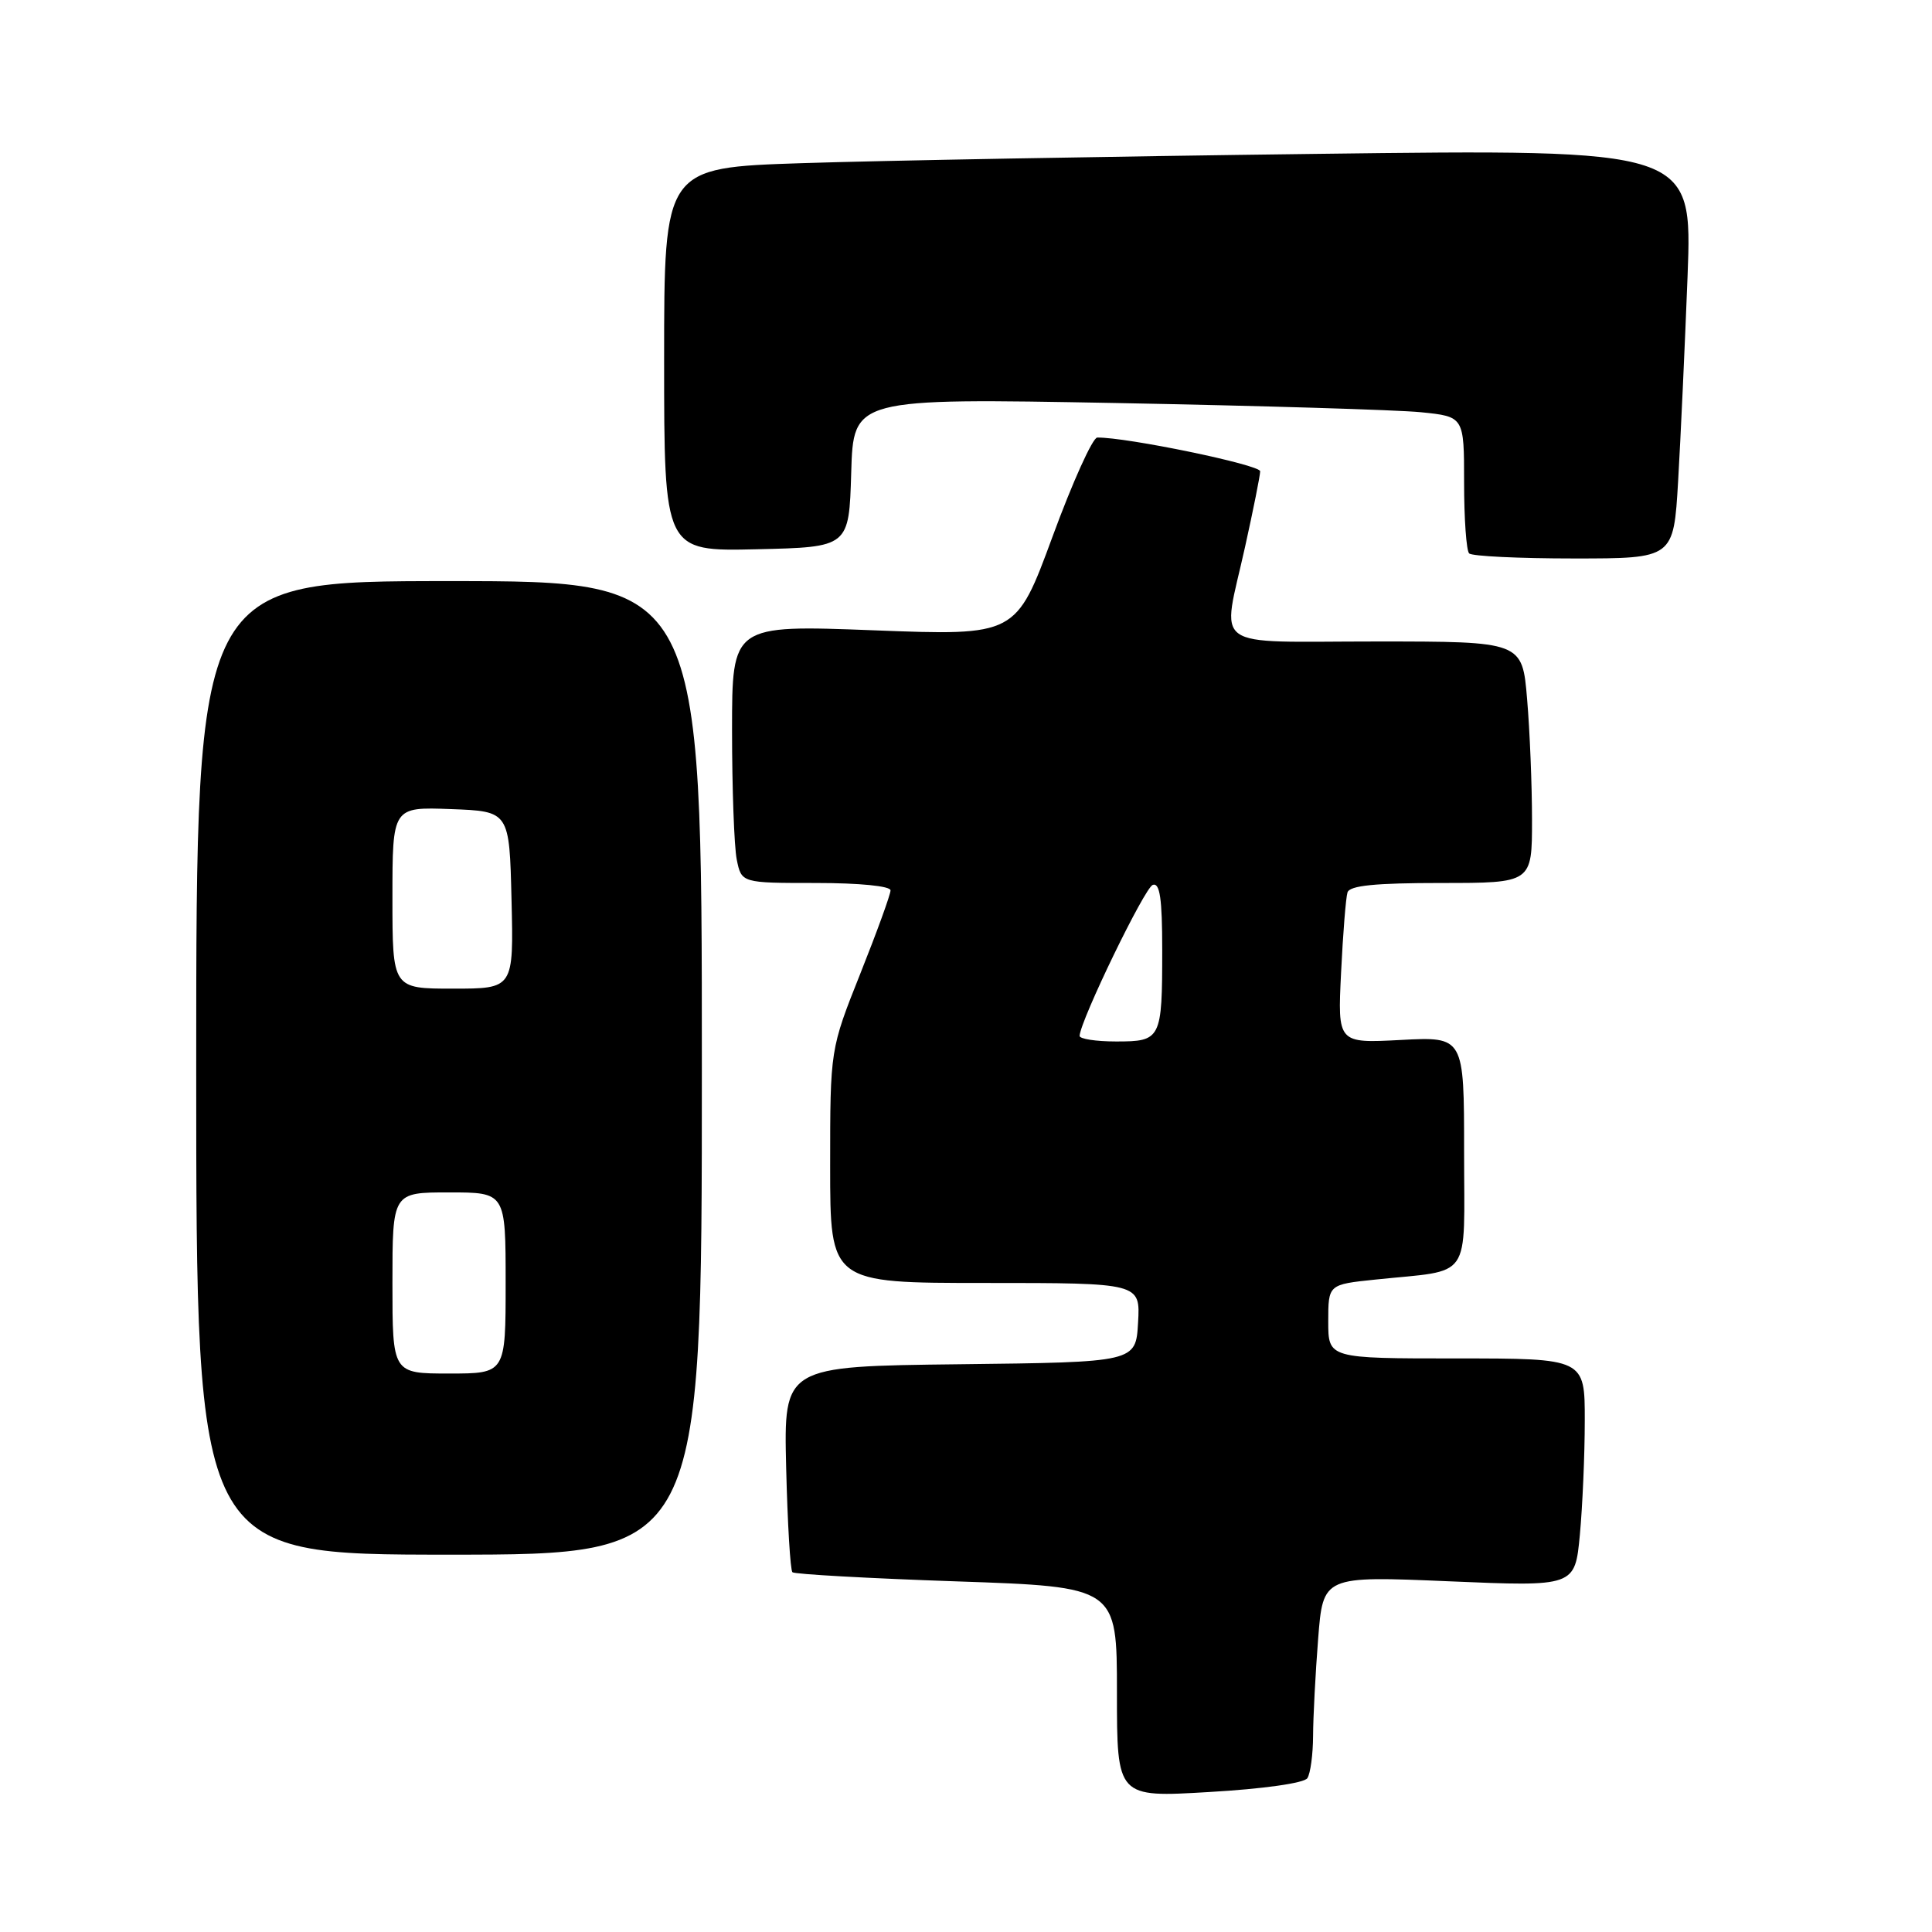 <?xml version="1.0" encoding="UTF-8" standalone="no"?>
<!DOCTYPE svg PUBLIC "-//W3C//DTD SVG 1.1//EN" "http://www.w3.org/Graphics/SVG/1.1/DTD/svg11.dtd" >
<svg xmlns="http://www.w3.org/2000/svg" xmlns:xlink="http://www.w3.org/1999/xlink" version="1.1" viewBox="0 0 256 256">
 <g >
 <path fill="currentColor"
d=" M 173.23 235.62 C 173.64 235.00 173.98 232.47 173.99 230.00 C 174.00 227.53 174.30 221.75 174.66 217.16 C 175.31 208.82 175.31 208.82 192.00 209.53 C 208.69 210.24 208.69 210.24 209.34 203.37 C 209.69 199.59 209.99 192.79 209.99 188.25 C 210.00 180.00 210.00 180.00 193.00 180.00 C 176.00 180.00 176.00 180.00 176.00 175.10 C 176.00 170.20 176.00 170.20 182.25 169.55 C 195.23 168.19 194.00 169.97 194.00 152.60 C 194.00 137.36 194.00 137.36 185.62 137.80 C 177.24 138.24 177.24 138.24 177.70 128.87 C 177.95 123.72 178.33 118.94 178.55 118.25 C 178.83 117.34 182.22 117.00 190.97 117.00 C 203.00 117.00 203.00 117.00 203.00 108.65 C 203.00 104.06 202.71 96.86 202.35 92.65 C 201.71 85.00 201.71 85.00 182.35 85.00 C 159.97 85.00 161.90 86.39 164.98 72.45 C 166.07 67.53 166.97 63.03 166.98 62.45 C 167.00 61.59 149.21 57.91 145.39 57.98 C 144.78 57.99 142.11 63.90 139.46 71.12 C 134.63 84.24 134.63 84.24 115.81 83.52 C 97.00 82.80 97.00 82.80 97.00 96.77 C 97.00 104.46 97.28 112.16 97.62 113.88 C 98.25 117.00 98.25 117.00 108.12 117.00 C 113.91 117.00 118.00 117.41 118.00 117.98 C 118.00 118.52 116.20 123.48 114.00 129.00 C 110.00 139.04 110.00 139.04 110.00 154.52 C 110.00 170.00 110.00 170.00 130.55 170.00 C 151.10 170.00 151.10 170.00 150.80 175.25 C 150.50 180.50 150.50 180.50 127.17 180.77 C 103.85 181.04 103.85 181.04 104.17 194.44 C 104.35 201.81 104.72 208.06 105.00 208.33 C 105.28 208.59 115.06 209.14 126.75 209.54 C 148.00 210.27 148.00 210.27 148.00 224.22 C 148.00 238.18 148.00 238.18 160.25 237.45 C 167.38 237.04 172.81 236.27 173.23 235.62 Z  M 93.00 141.50 C 93.00 77.00 93.00 77.00 59.50 77.00 C 26.00 77.00 26.00 77.00 26.00 141.50 C 26.00 206.00 26.00 206.00 59.50 206.00 C 93.00 206.00 93.00 206.00 93.00 141.50 Z  M 222.36 63.75 C 222.69 58.11 223.25 45.91 223.61 36.63 C 224.25 19.76 224.25 19.76 174.38 20.39 C 146.94 20.73 116.29 21.29 106.25 21.62 C 88.00 22.22 88.00 22.22 88.00 47.64 C 88.00 73.06 88.00 73.06 100.25 72.78 C 112.50 72.50 112.50 72.50 112.79 62.63 C 113.08 52.76 113.08 52.76 147.79 53.40 C 166.88 53.76 185.09 54.31 188.25 54.62 C 194.00 55.20 194.00 55.20 194.00 63.93 C 194.00 68.74 194.30 72.97 194.67 73.33 C 195.03 73.70 201.28 74.00 208.55 74.00 C 221.76 74.00 221.76 74.00 222.36 63.75 Z  M 143.05 137.25 C 143.21 135.08 151.68 117.60 152.75 117.25 C 153.69 116.94 154.00 119.08 154.00 125.83 C 154.00 137.73 153.86 138.00 147.89 138.00 C 145.20 138.00 143.02 137.66 143.05 137.25 Z  M 52.00 170.00 C 52.00 158.00 52.00 158.00 59.50 158.00 C 67.00 158.00 67.00 158.00 67.00 170.00 C 67.00 182.00 67.00 182.00 59.50 182.00 C 52.00 182.00 52.00 182.00 52.00 170.00 Z  M 52.00 118.96 C 52.00 106.92 52.00 106.92 59.75 107.21 C 67.50 107.50 67.50 107.50 67.78 119.25 C 68.06 131.00 68.06 131.00 60.03 131.00 C 52.00 131.00 52.00 131.00 52.00 118.96 Z "/>
</g>
</svg>